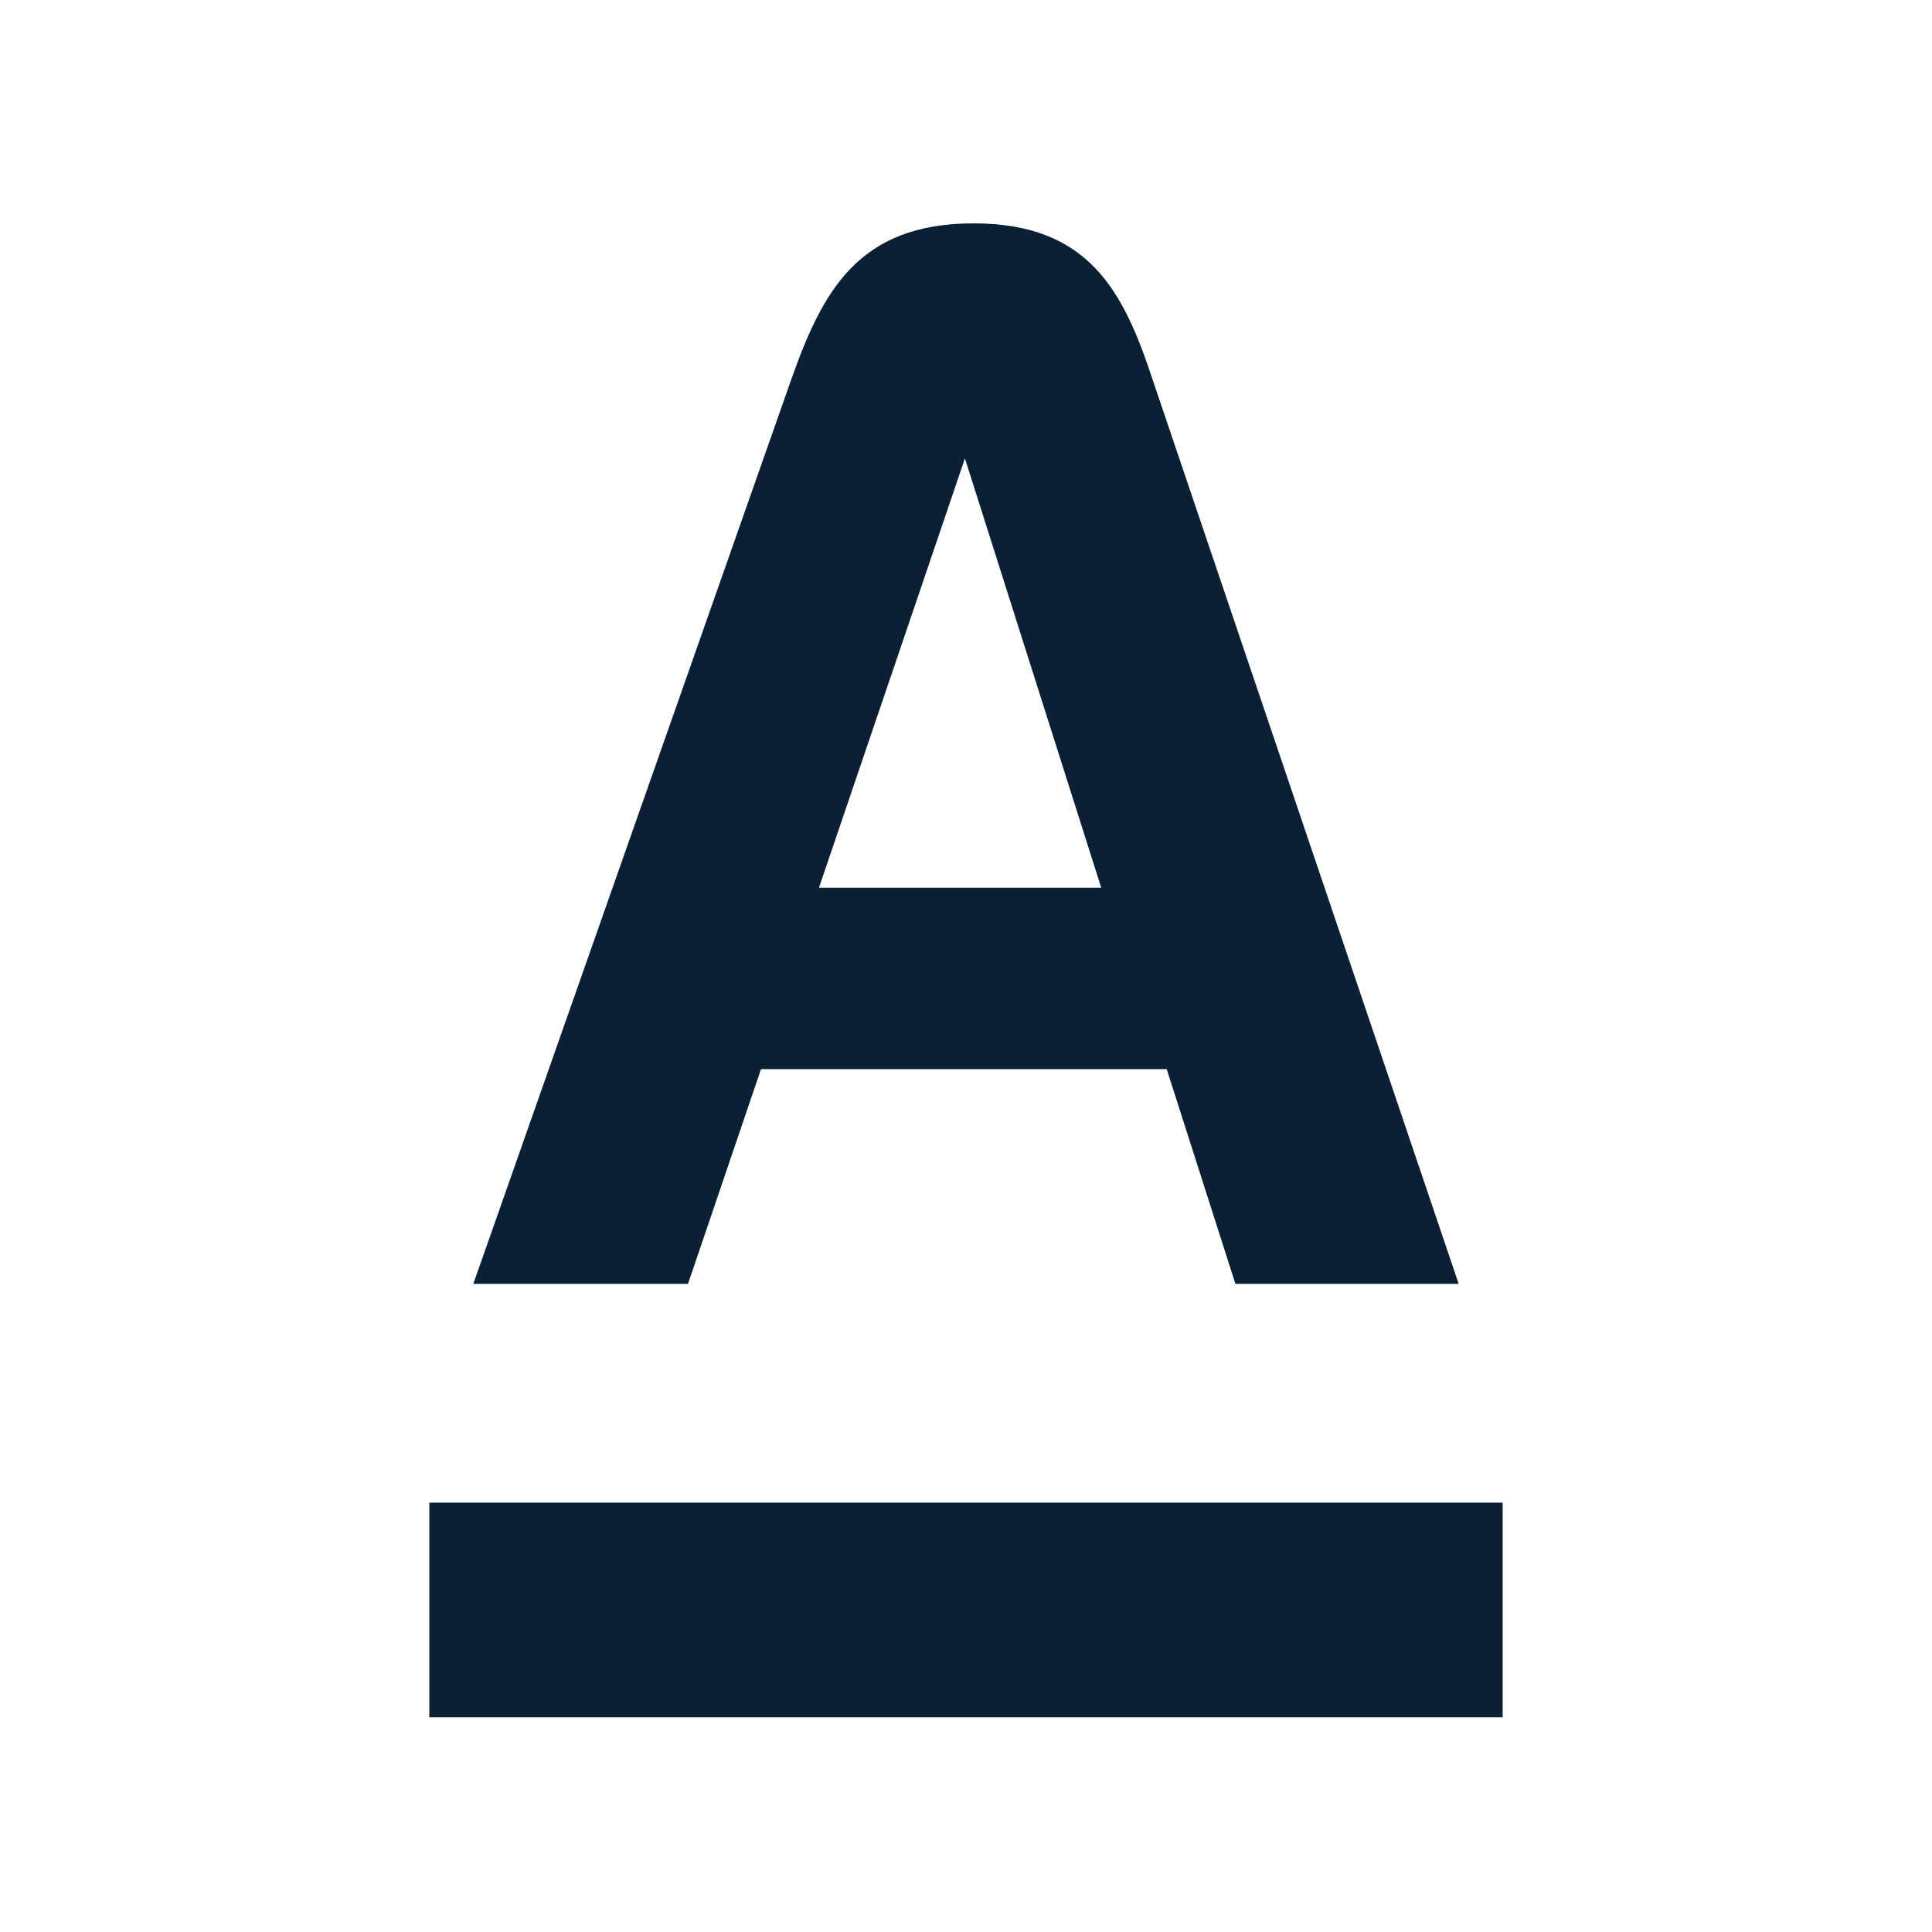 <svg xmlns="http://www.w3.org/2000/svg" width="18" height="18" viewBox="0 0 18 18">
  <g fill="none" fill-rule="evenodd">
    <rect width="18" height="18"/>
    <g fill="#0B1F35" fill-rule="nonzero" transform="translate(4 2)">
      <polygon points="0 14 10 14 10 12 0 12"/>
      <path d="M6.74,1.541 L9.59,9.961 L7.51,9.961 L6.87,7.961 L3.09,7.961 L2.41,9.961 L0.41,9.961 L3.37,1.541 C3.66,0.721 3.99,0.081 5.07,0.081 C6.15,0.081 6.47,0.721 6.74,1.541 Z M3.63,6.271 L6.26,6.271 L4.99,2.271 L3.63,6.271 Z"/>
    </g>
  </g>
</svg>
